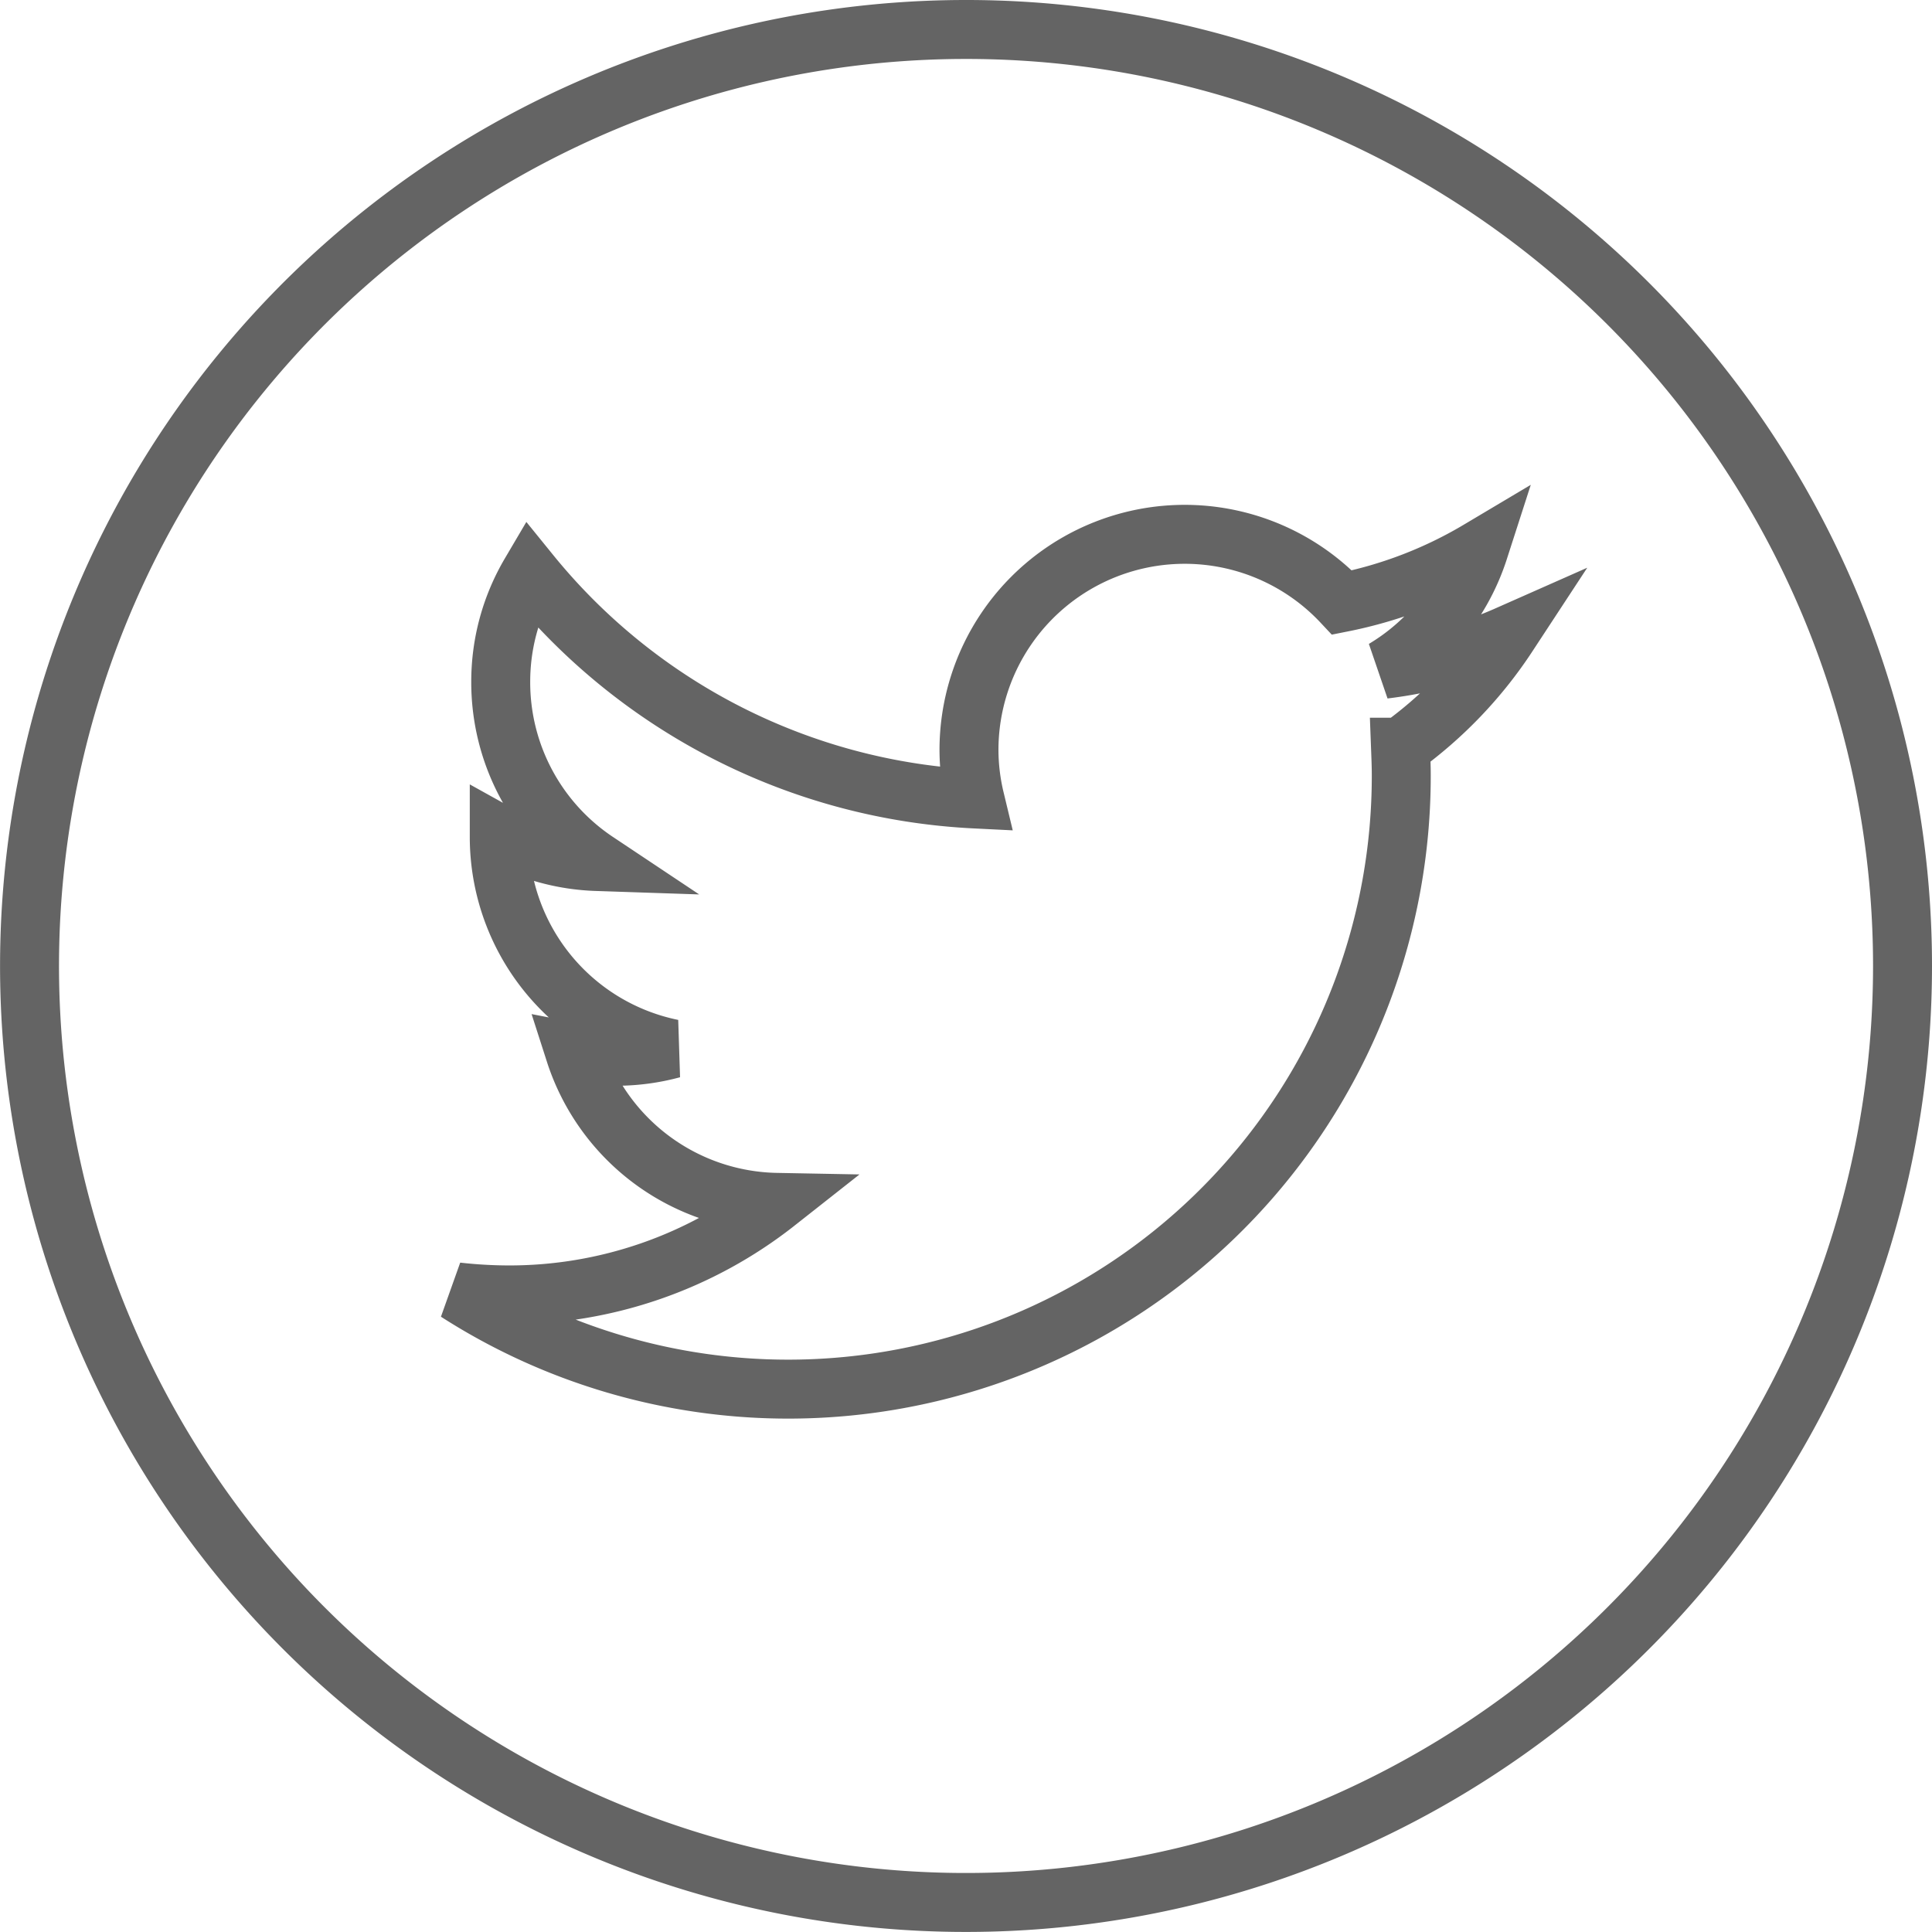 <svg xmlns="http://www.w3.org/2000/svg" viewBox="-2674.693 1827.727 32.773 32.773"><defs><style>.a,.b{fill:none;stroke:#646464;}.a{stroke-width:1px;}.b{stroke-width:0.8px;}</style></defs><g transform="translate(-2674.193 1828.227)"><path class="a" d="M15.886,0A15.886,15.886,0,1,0,31.773,15.886,15.884,15.884,0,0,0,15.886,0Zm7.371,12.175c.006.159.013.311.013.477a10.4,10.4,0,0,1-16.02,8.763,7.93,7.93,0,0,0,.877.051,7.316,7.316,0,0,0,4.544-1.57,3.663,3.663,0,0,1-3.419-2.542,3.511,3.511,0,0,0,.693.064,3.643,3.643,0,0,0,.96-.127A3.668,3.668,0,0,1,7.969,13.7v-.044a3.651,3.651,0,0,0,1.652.458,3.653,3.653,0,0,1-1.627-3.05,3.612,3.612,0,0,1,.5-1.836,10.373,10.373,0,0,0,7.543,3.825,3.6,3.6,0,0,1-.1-.832,3.659,3.659,0,0,1,6.329-2.5,7.326,7.326,0,0,0,2.319-.89,3.662,3.662,0,0,1-1.608,2.021,7.374,7.374,0,0,0,2.1-.578A7.234,7.234,0,0,1,23.258,12.175Z"/><g transform="translate(7.251 8.56)"><path class="b" d="M114.1,147.555a10.4,10.4,0,0,0,16.02-8.763c0-.165-.006-.318-.013-.477a7.233,7.233,0,0,0,1.824-1.906,7.373,7.373,0,0,1-2.1.578,3.661,3.661,0,0,0,1.608-2.021,7.324,7.324,0,0,1-2.319.89,3.66,3.66,0,0,0-6.329,2.5,3.6,3.6,0,0,0,.1.833,10.373,10.373,0,0,1-7.543-3.826,3.612,3.612,0,0,0-.5,1.837,3.653,3.653,0,0,0,1.627,3.05,3.652,3.652,0,0,1-1.652-.458v.044a3.668,3.668,0,0,0,2.936,3.59,3.641,3.641,0,0,1-.96.127,3.506,3.506,0,0,1-.693-.064,3.663,3.663,0,0,0,3.419,2.542,7.316,7.316,0,0,1-4.544,1.57A7.913,7.913,0,0,1,114.1,147.555Z" transform="translate(-114.1 -134.7)"/></g></g></svg>